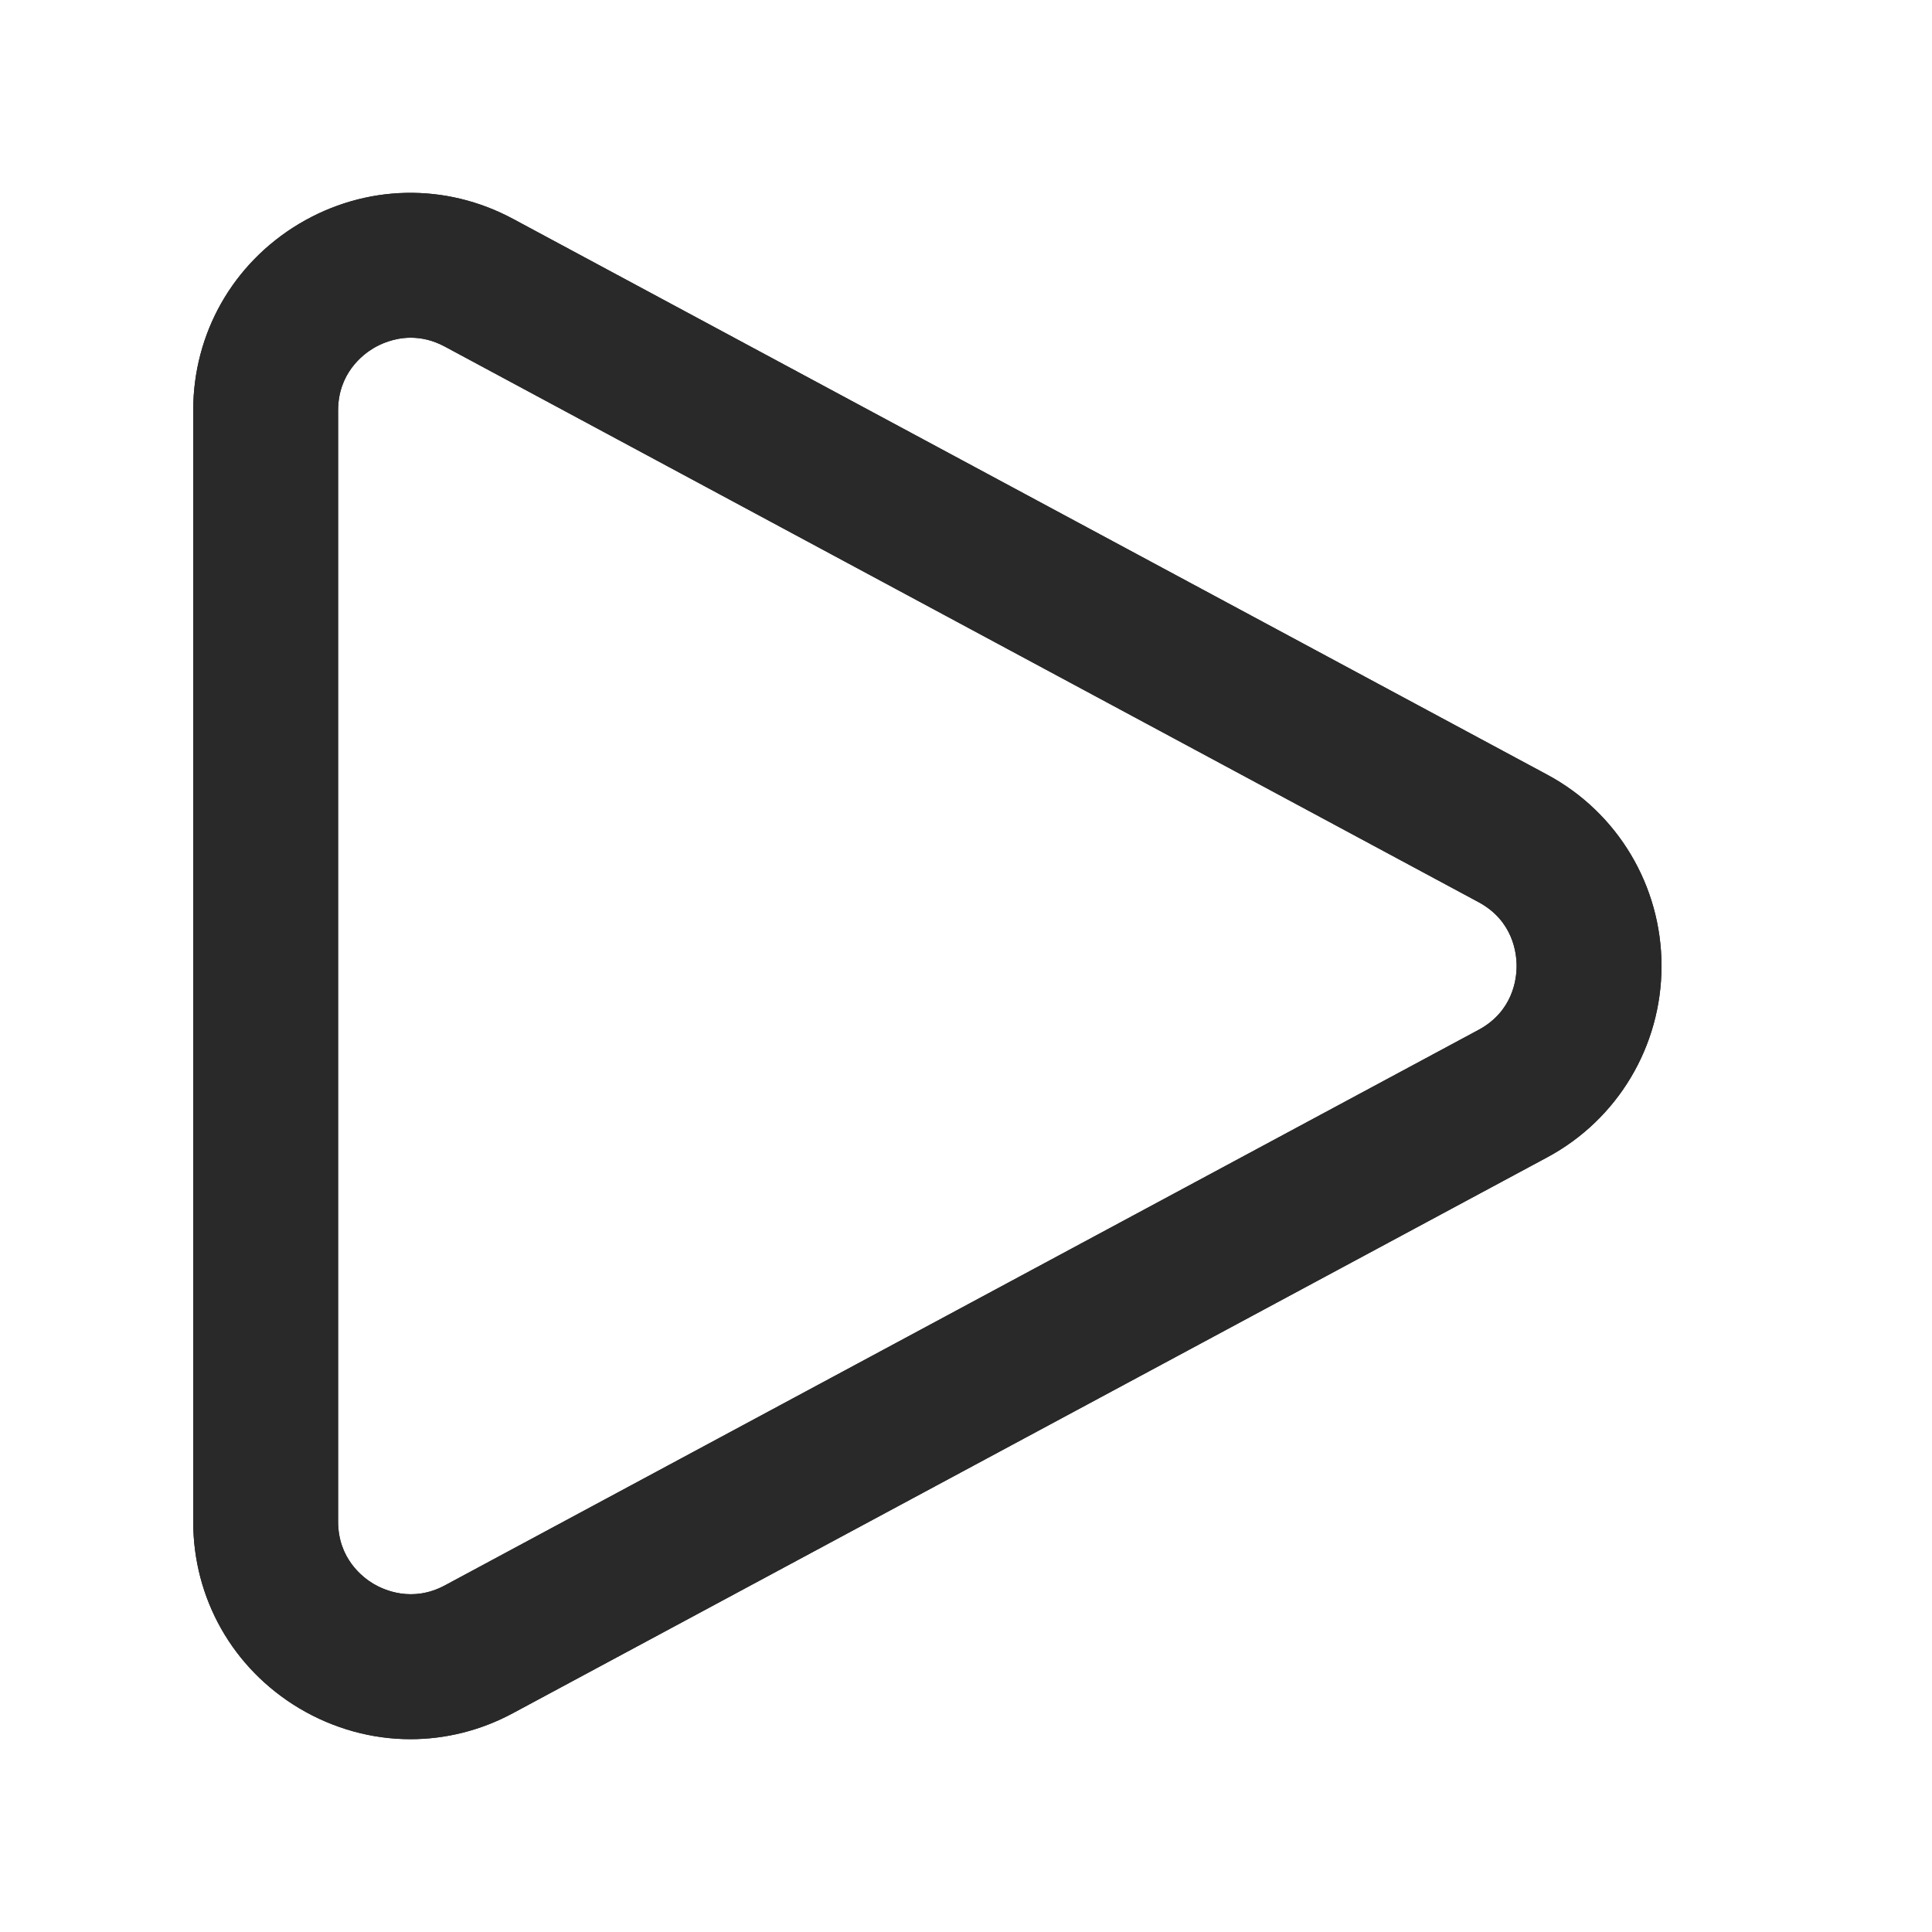 <svg width="20" height="20" viewBox="0 0 20 20" fill="none" xmlns="http://www.w3.org/2000/svg">
<path d="M4.249 18.004C3.851 18.004 3.454 17.896 3.096 17.683C2.41 17.272 2 16.55 2 15.751V4.249C2 3.45 2.41 2.728 3.096 2.317C3.781 1.908 4.611 1.888 5.315 2.268L16.016 8.019C16.747 8.411 17.2 9.171 17.2 10C17.2 10.829 16.747 11.589 16.016 11.981L5.315 17.732C4.979 17.914 4.613 18.004 4.249 18.004ZM4.252 3.496C4.074 3.496 3.934 3.564 3.865 3.605C3.755 3.671 3.5 3.865 3.5 4.249V15.751C3.5 16.135 3.755 16.329 3.865 16.395C3.975 16.46 4.267 16.593 4.605 16.412L15.306 10.661C15.662 10.469 15.7 10.135 15.7 10C15.7 9.865 15.662 9.531 15.306 9.339L4.605 3.588C4.479 3.52 4.359 3.496 4.252 3.496Z" fill="#292929"/>
<path d="M4.249 18.004C3.851 18.004 3.454 17.896 3.096 17.683C2.41 17.272 2 16.55 2 15.751V4.249C2 3.45 2.41 2.728 3.096 2.317C3.781 1.908 4.611 1.888 5.315 2.268L16.016 8.019C16.747 8.411 17.2 9.171 17.2 10C17.2 10.829 16.747 11.589 16.016 11.981L5.315 17.732C4.979 17.914 4.613 18.004 4.249 18.004ZM4.252 3.496C4.074 3.496 3.934 3.564 3.865 3.605C3.755 3.671 3.5 3.865 3.5 4.249V15.751C3.5 16.135 3.755 16.329 3.865 16.395C3.975 16.46 4.267 16.593 4.605 16.412L15.306 10.661C15.662 10.469 15.7 10.135 15.7 10C15.7 9.865 15.662 9.531 15.306 9.339L4.605 3.588C4.479 3.52 4.359 3.496 4.252 3.496Z" fill="#292929"/>
</svg>
